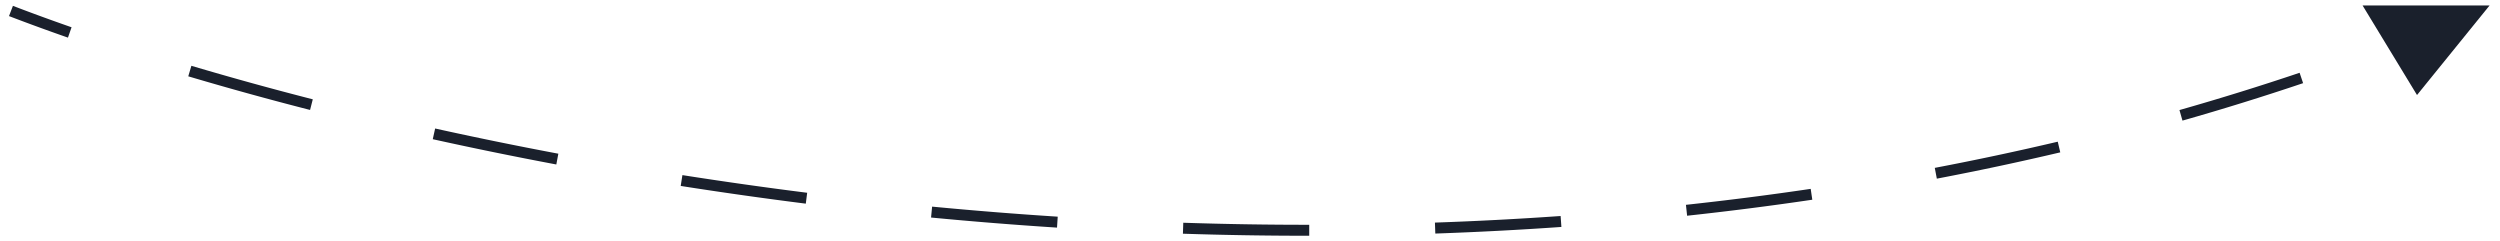 <svg width="228" height="22" fill="none" xmlns="http://www.w3.org/2000/svg"><path d="M1.179.533c1.674.642 3.458 1.295 5.348 1.954l-.33.944A188.204 188.204 0 01.821 1.467l.358-.934zm16.276 5.468a304.73 304.73 0 0011.071 3.057l-.248.969A305.744 305.744 0 0117.17 6.96l.285-.96zm22.23 5.718c3.616.8 7.366 1.57 11.236 2.298l-.185.983c-3.88-.731-7.64-1.503-11.268-2.305l.216-.976zm22.551 4.251c3.708.582 7.504 1.122 11.378 1.61l-.125.993a381.68 381.68 0 01-11.408-1.615l.155-.988zm22.772 2.874a368.2 368.2 0 0011.456.916l-.064.998c-3.884-.25-7.716-.558-11.487-.919l.095-.995zm22.907 1.47c3.791.124 7.622.188 11.487.186v1c-3.876.002-7.718-.062-11.519-.186l.032-1zm22.951-.014c3.799-.131 7.622-.33 11.463-.6l.071.997c-3.854.271-7.689.47-11.499.603l-.035-1zm22.892-1.62c3.783-.41 7.578-.893 11.378-1.456l.146.99c-3.813.564-7.621 1.05-11.417 1.46l-.107-.994zm22.694-3.37a264.722 264.722 0 0011.215-2.388l.229.973a265.455 265.455 0 01-11.257 2.398l-.187-.982zm22.315-5.273a240.417 240.417 0 0010.957-3.4l.319.947A241.264 241.264 0 01199.041 11l-.274-.962zm21.725-7.328a220.03 220.03 0 005.313-2.17l.39.921a222.03 222.03 0 01-5.337 2.18l-.366-.93z" fill="#1A202C"/><path d="M220.49 7.8L226 1h-9.643l4.133 6.8z" fill="#1A202C" stroke="#1A202C"/></svg>